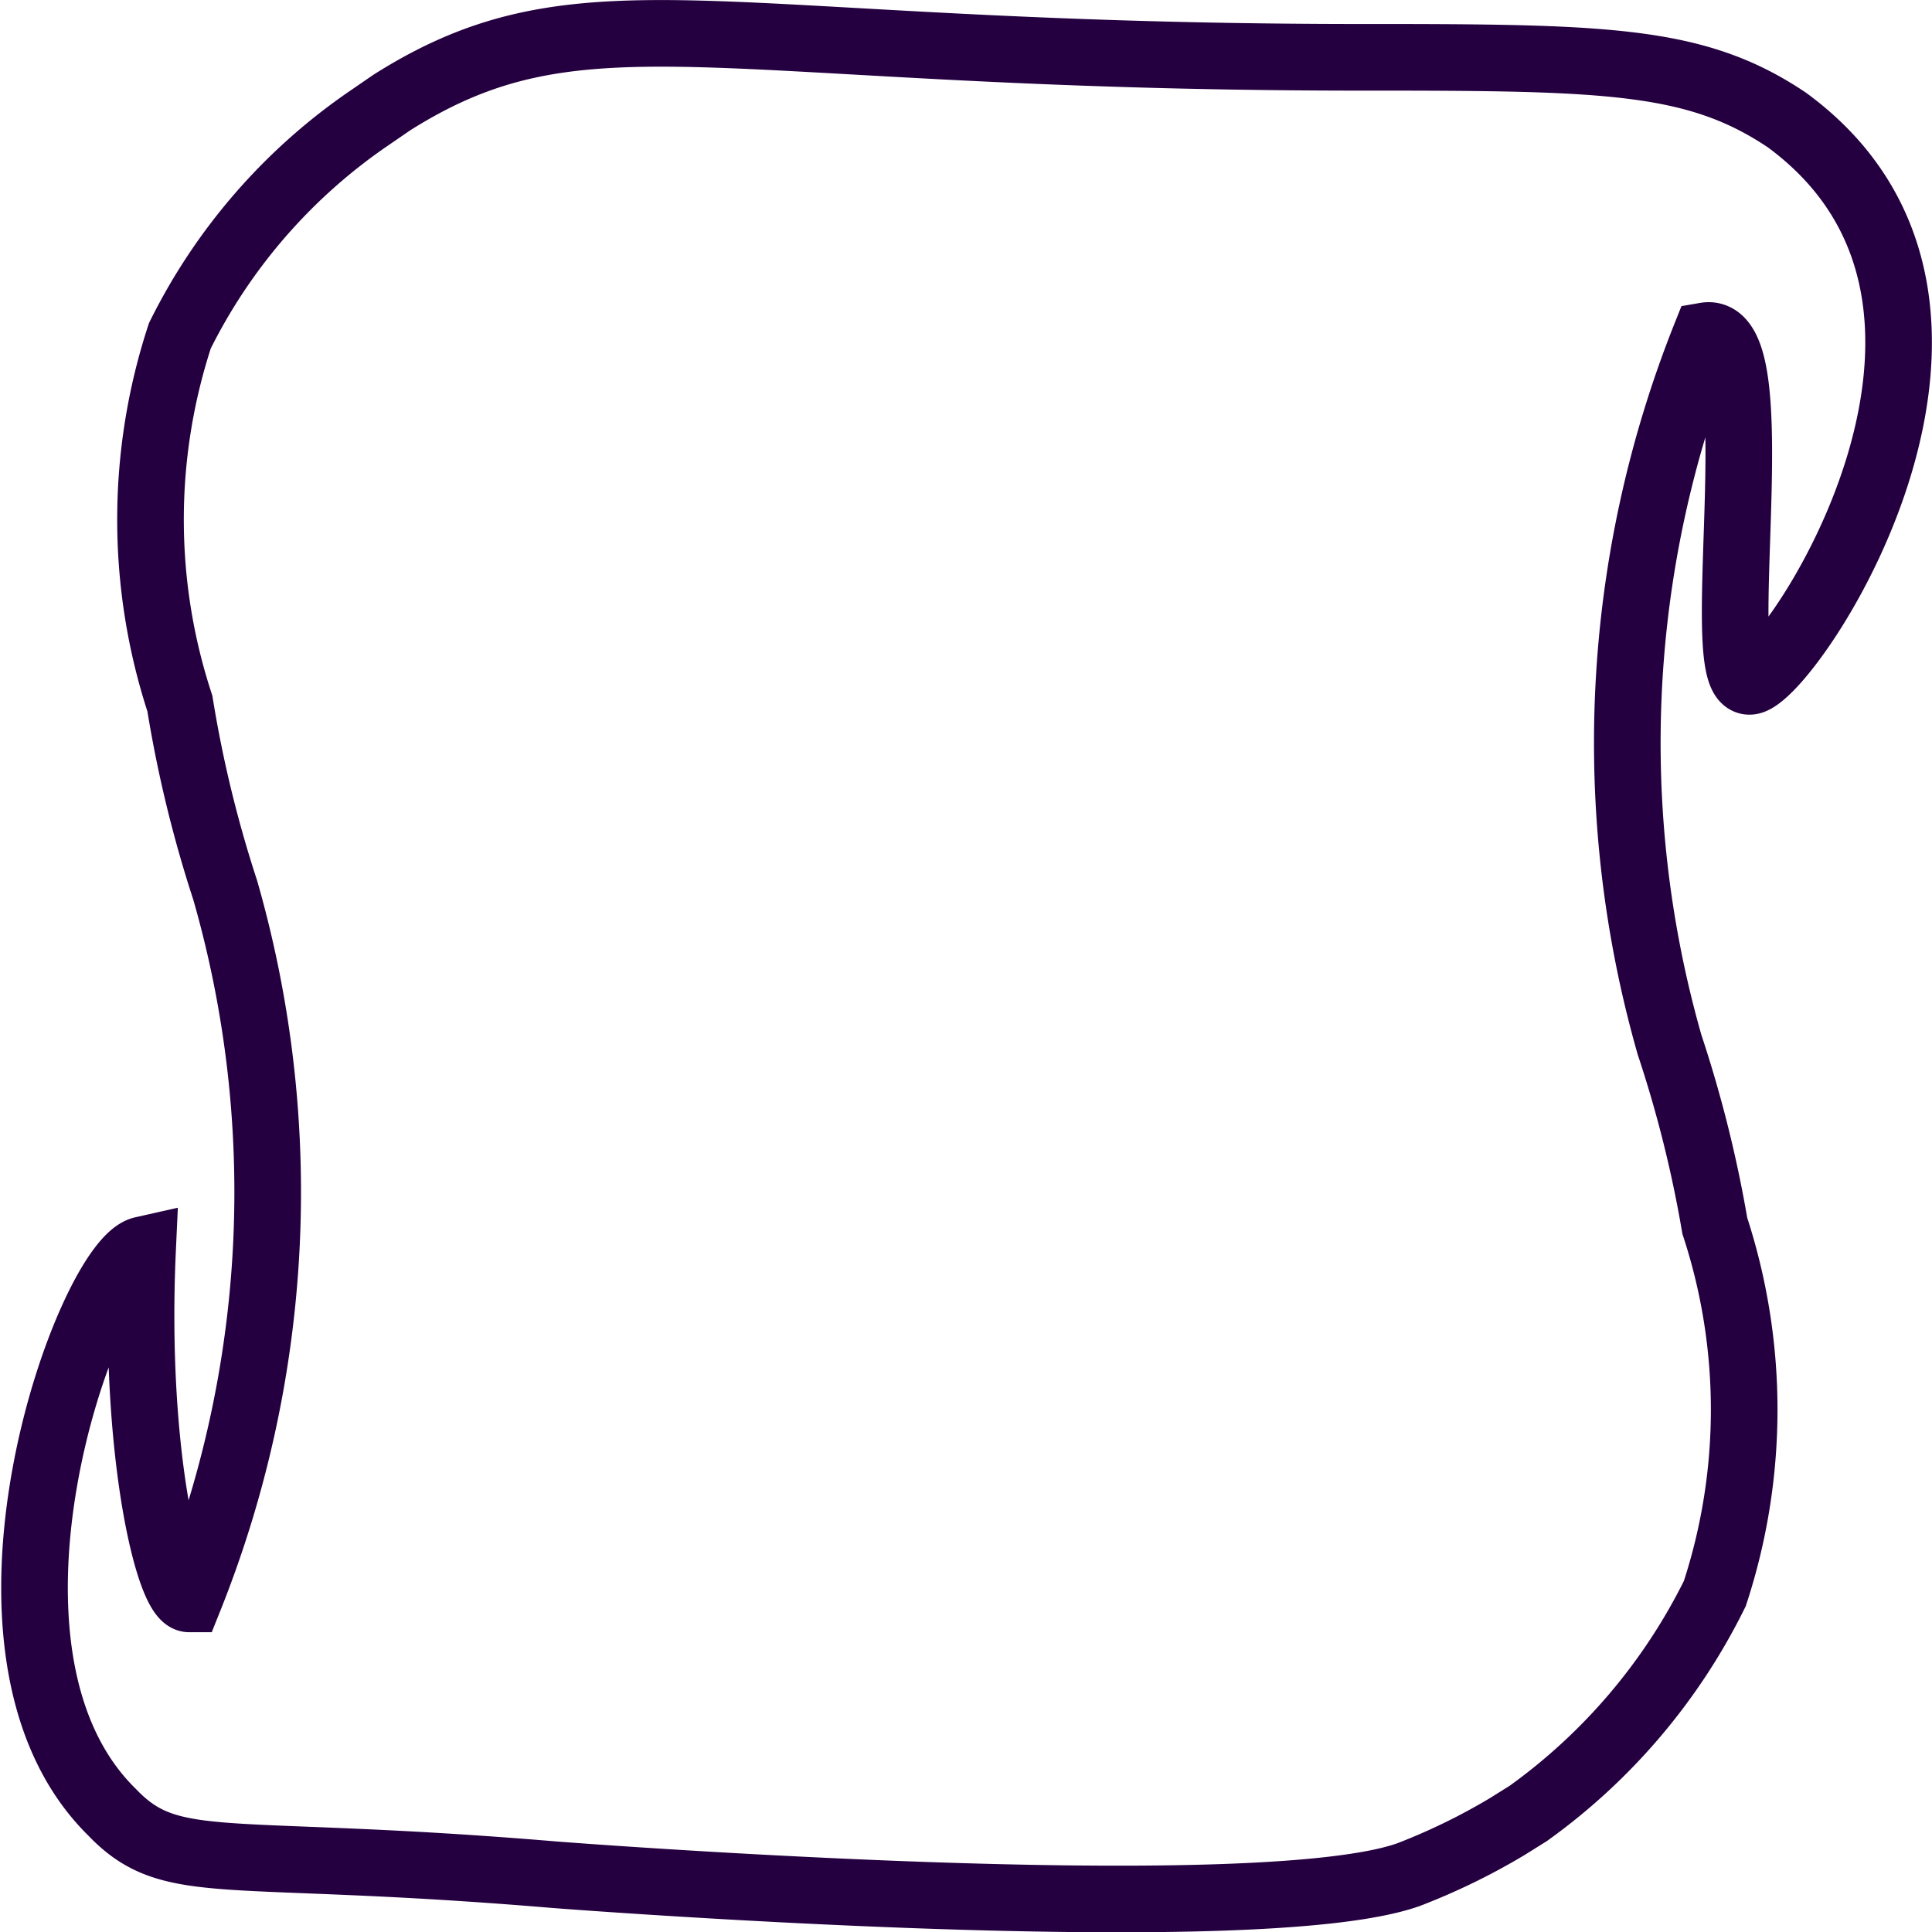 <svg xmlns="http://www.w3.org/2000/svg" viewBox="0 0 14.5 14.5"><defs><style>.cls-1{fill:none;stroke:#250040;stroke-miterlimit:10;stroke-width:0.5px;}</style></defs><g id="Capa_2" data-name="Capa 2"><g id="Capa_13" data-name="Capa 13"><path class="cls-1" d="M1.35,5.28a4.43,4.43,0,0,1,0-2.76A4.28,4.28,0,0,1,2.78.88L2.94.77C4.38-.14,5.34.42,10.09.43c1.93,0,2.62,0,3.32.47,1.87,1.37.08,4.09-.26,4.21s.17-2.68-.35-2.59a8.25,8.25,0,0,0-.27,5.32,9.23,9.23,0,0,1,.34,1.36,4.43,4.43,0,0,1,0,2.76,4.46,4.46,0,0,1-1.4,1.65l-.16.1a4.79,4.79,0,0,1-.74.36c-1.16.41-6.41,0-6.41,0-2.5-.21-2.87,0-3.32-.47C-.4,12.38.67,9.47,1.07,9.38c0,0,0,0,0,0C1,10.91,1.27,12,1.42,12a8.21,8.21,0,0,0,.27-5.32A9.23,9.23,0,0,1,1.35,5.28Z"/></g></g></svg>